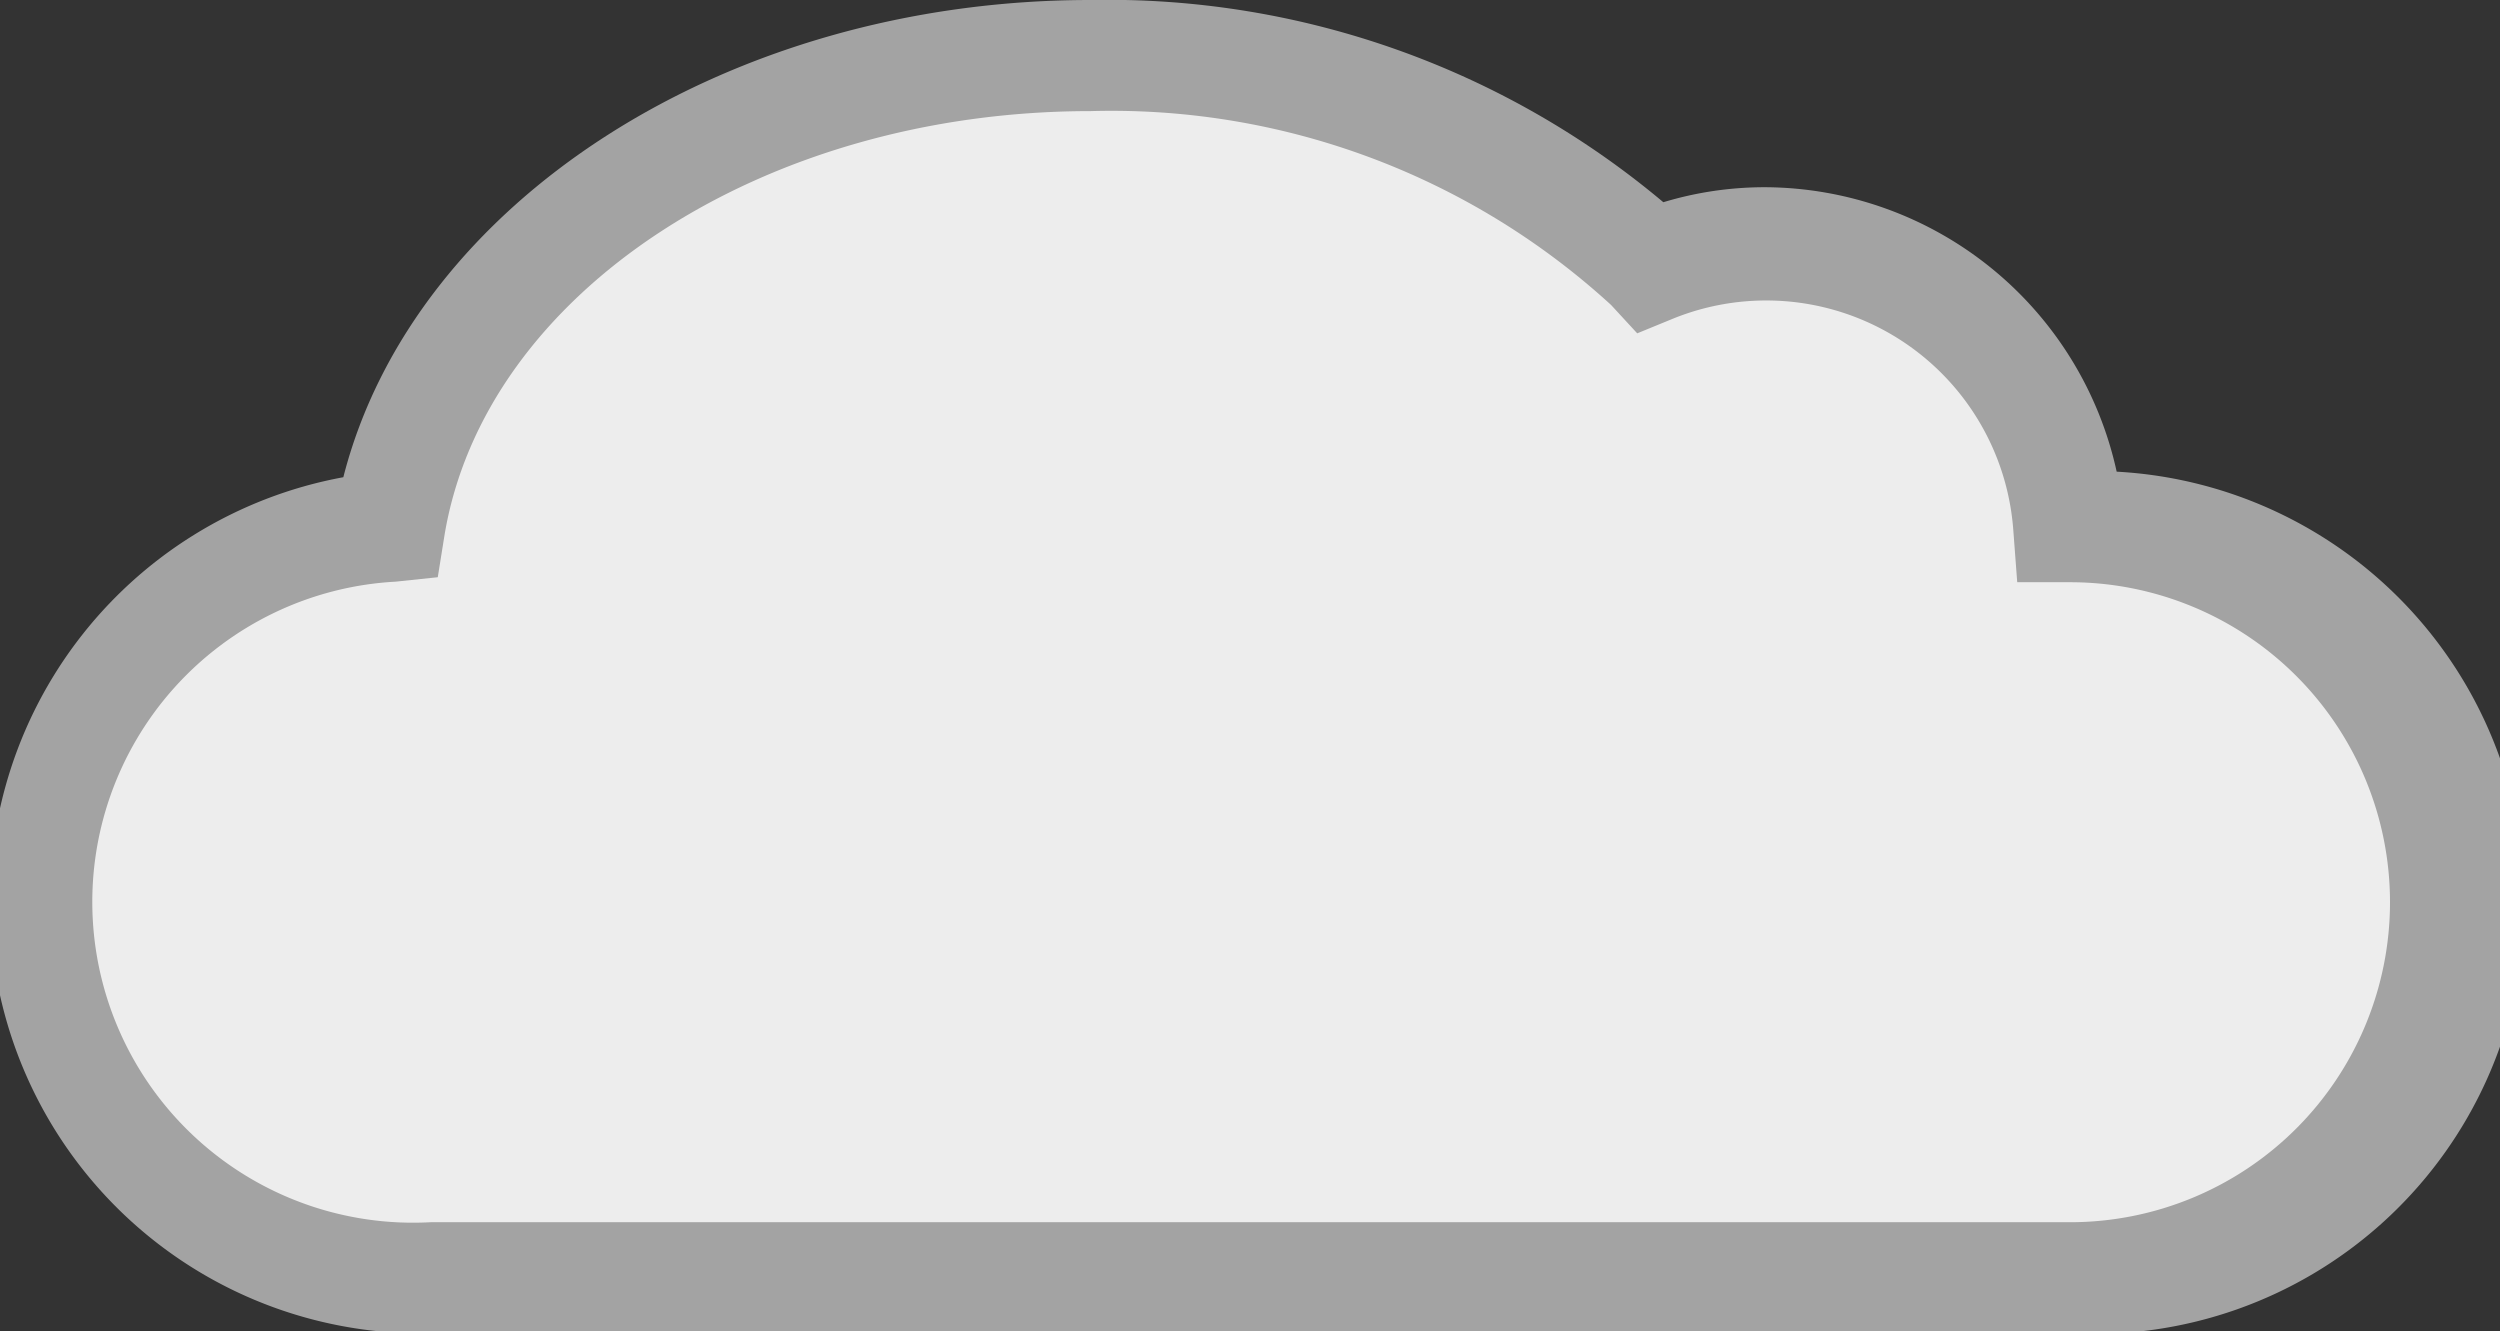 <svg xmlns="http://www.w3.org/2000/svg" viewBox="0 0 45 23.96">
  <rect x="0" y="0" width="45" height="23.96" fill="#333333" stroke="none"/>
  <defs>
    <style>
      .cls-1 {
        fill: #a3a3a3;
      }

      .cls-2 {
        fill: #ededed;
      }
    </style>
  </defs>
  <title>Asset 3</title>
  <g id="Layer_2" data-name="Layer 2">
    <g id="Layer_2-2" data-name="Layer 2">
      <g>
        <path class="cls-1" d="M37.26,24H7.75A7.77,7.77,0,0,1,6.18,8.59C7.44,3.65,13.07,0,19.63,0A15.55,15.55,0,0,1,29.94,3.64a6.3,6.3,0,0,1,1.84-.27A6.51,6.51,0,0,1,38.1,8.49,7.76,7.76,0,0,1,37.26,24Z"/>
        <path class="cls-2" d="M19.63,2C13.72,2,8.72,5.28,8,9.64l-.12.75-.76.08A5.76,5.76,0,0,0,7.75,22H37.26a5.76,5.76,0,0,0,0-11.52h-.95l-.07-.93a4.46,4.46,0,0,0-6.16-3.8L29.47,6,29,5.49A13.32,13.32,0,0,0,19.63,2Z"/>
      </g>
    </g>
  </g>
</svg>
